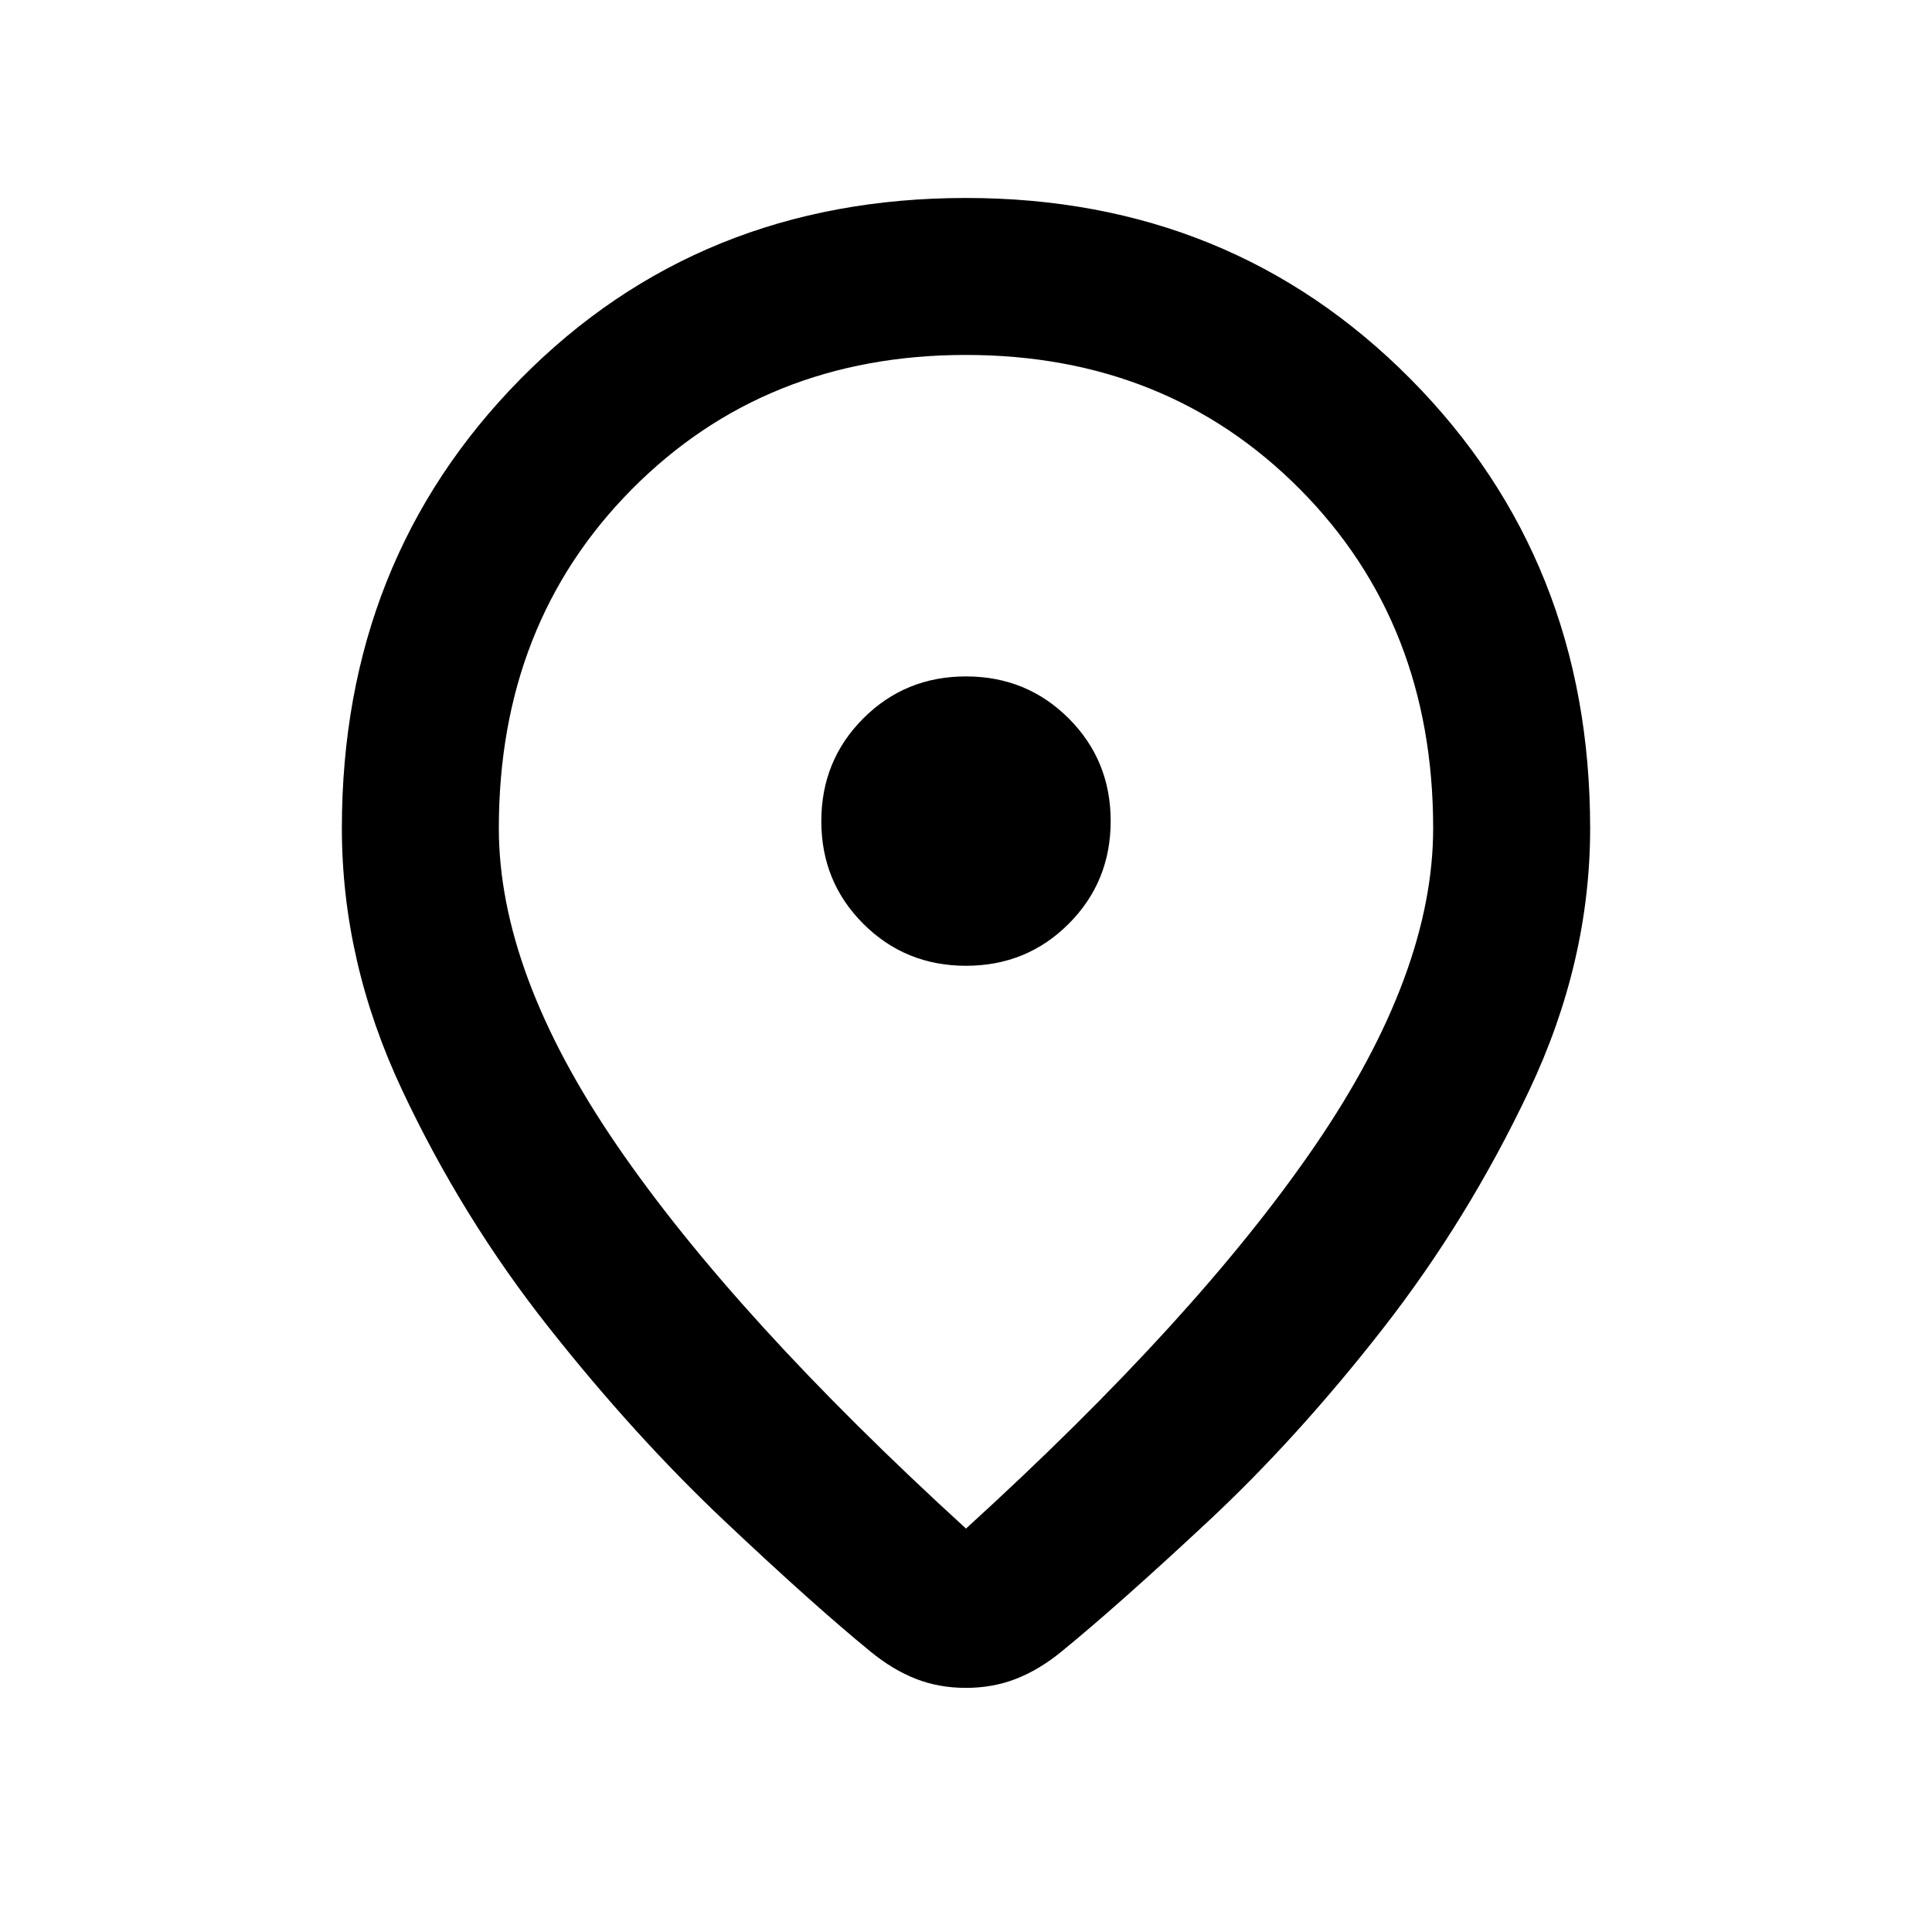 <svg xmlns="http://www.w3.org/2000/svg" height="20" viewBox="0 -960 960 960" width="20"><path d="M480-200.46Q594.83-305.04 653.48-390.8q58.65-85.77 58.65-157.66 0-101.81-66.24-168.49-66.25-66.68-165.97-66.68t-165.89 66.68q-66.16 66.68-66.16 168.49 0 71.89 58.65 157.54Q365.17-305.28 480-200.46Zm-.06 79.16q-13.4 0-24.86-4.49-11.46-4.49-22.43-13.47-28.43-23.22-72.89-65.21-44.46-41.99-87.3-96.21-42.85-54.23-72.72-117.81-29.87-63.58-29.87-129.97 0-133.16 88.7-223.17 88.7-90 221.43-90 131.73 0 220.93 90 89.2 90.01 89.2 223.17 0 66.39-30.37 130.47t-72.72 118.31q-42.34 54.22-86.8 95.71-44.46 41.49-72.89 64.71-11 8.98-22.51 13.47-11.5 4.49-24.9 4.49ZM480-552Zm.02 71.89q30.18 0 51.02-20.87 20.85-20.87 20.85-51.04 0-30.18-20.87-51.02-20.87-20.85-51.04-20.85-30.18 0-51.02 20.87-20.85 20.87-20.85 51.04 0 30.18 20.87 51.02 20.87 20.85 51.04 20.85Z"/></svg>